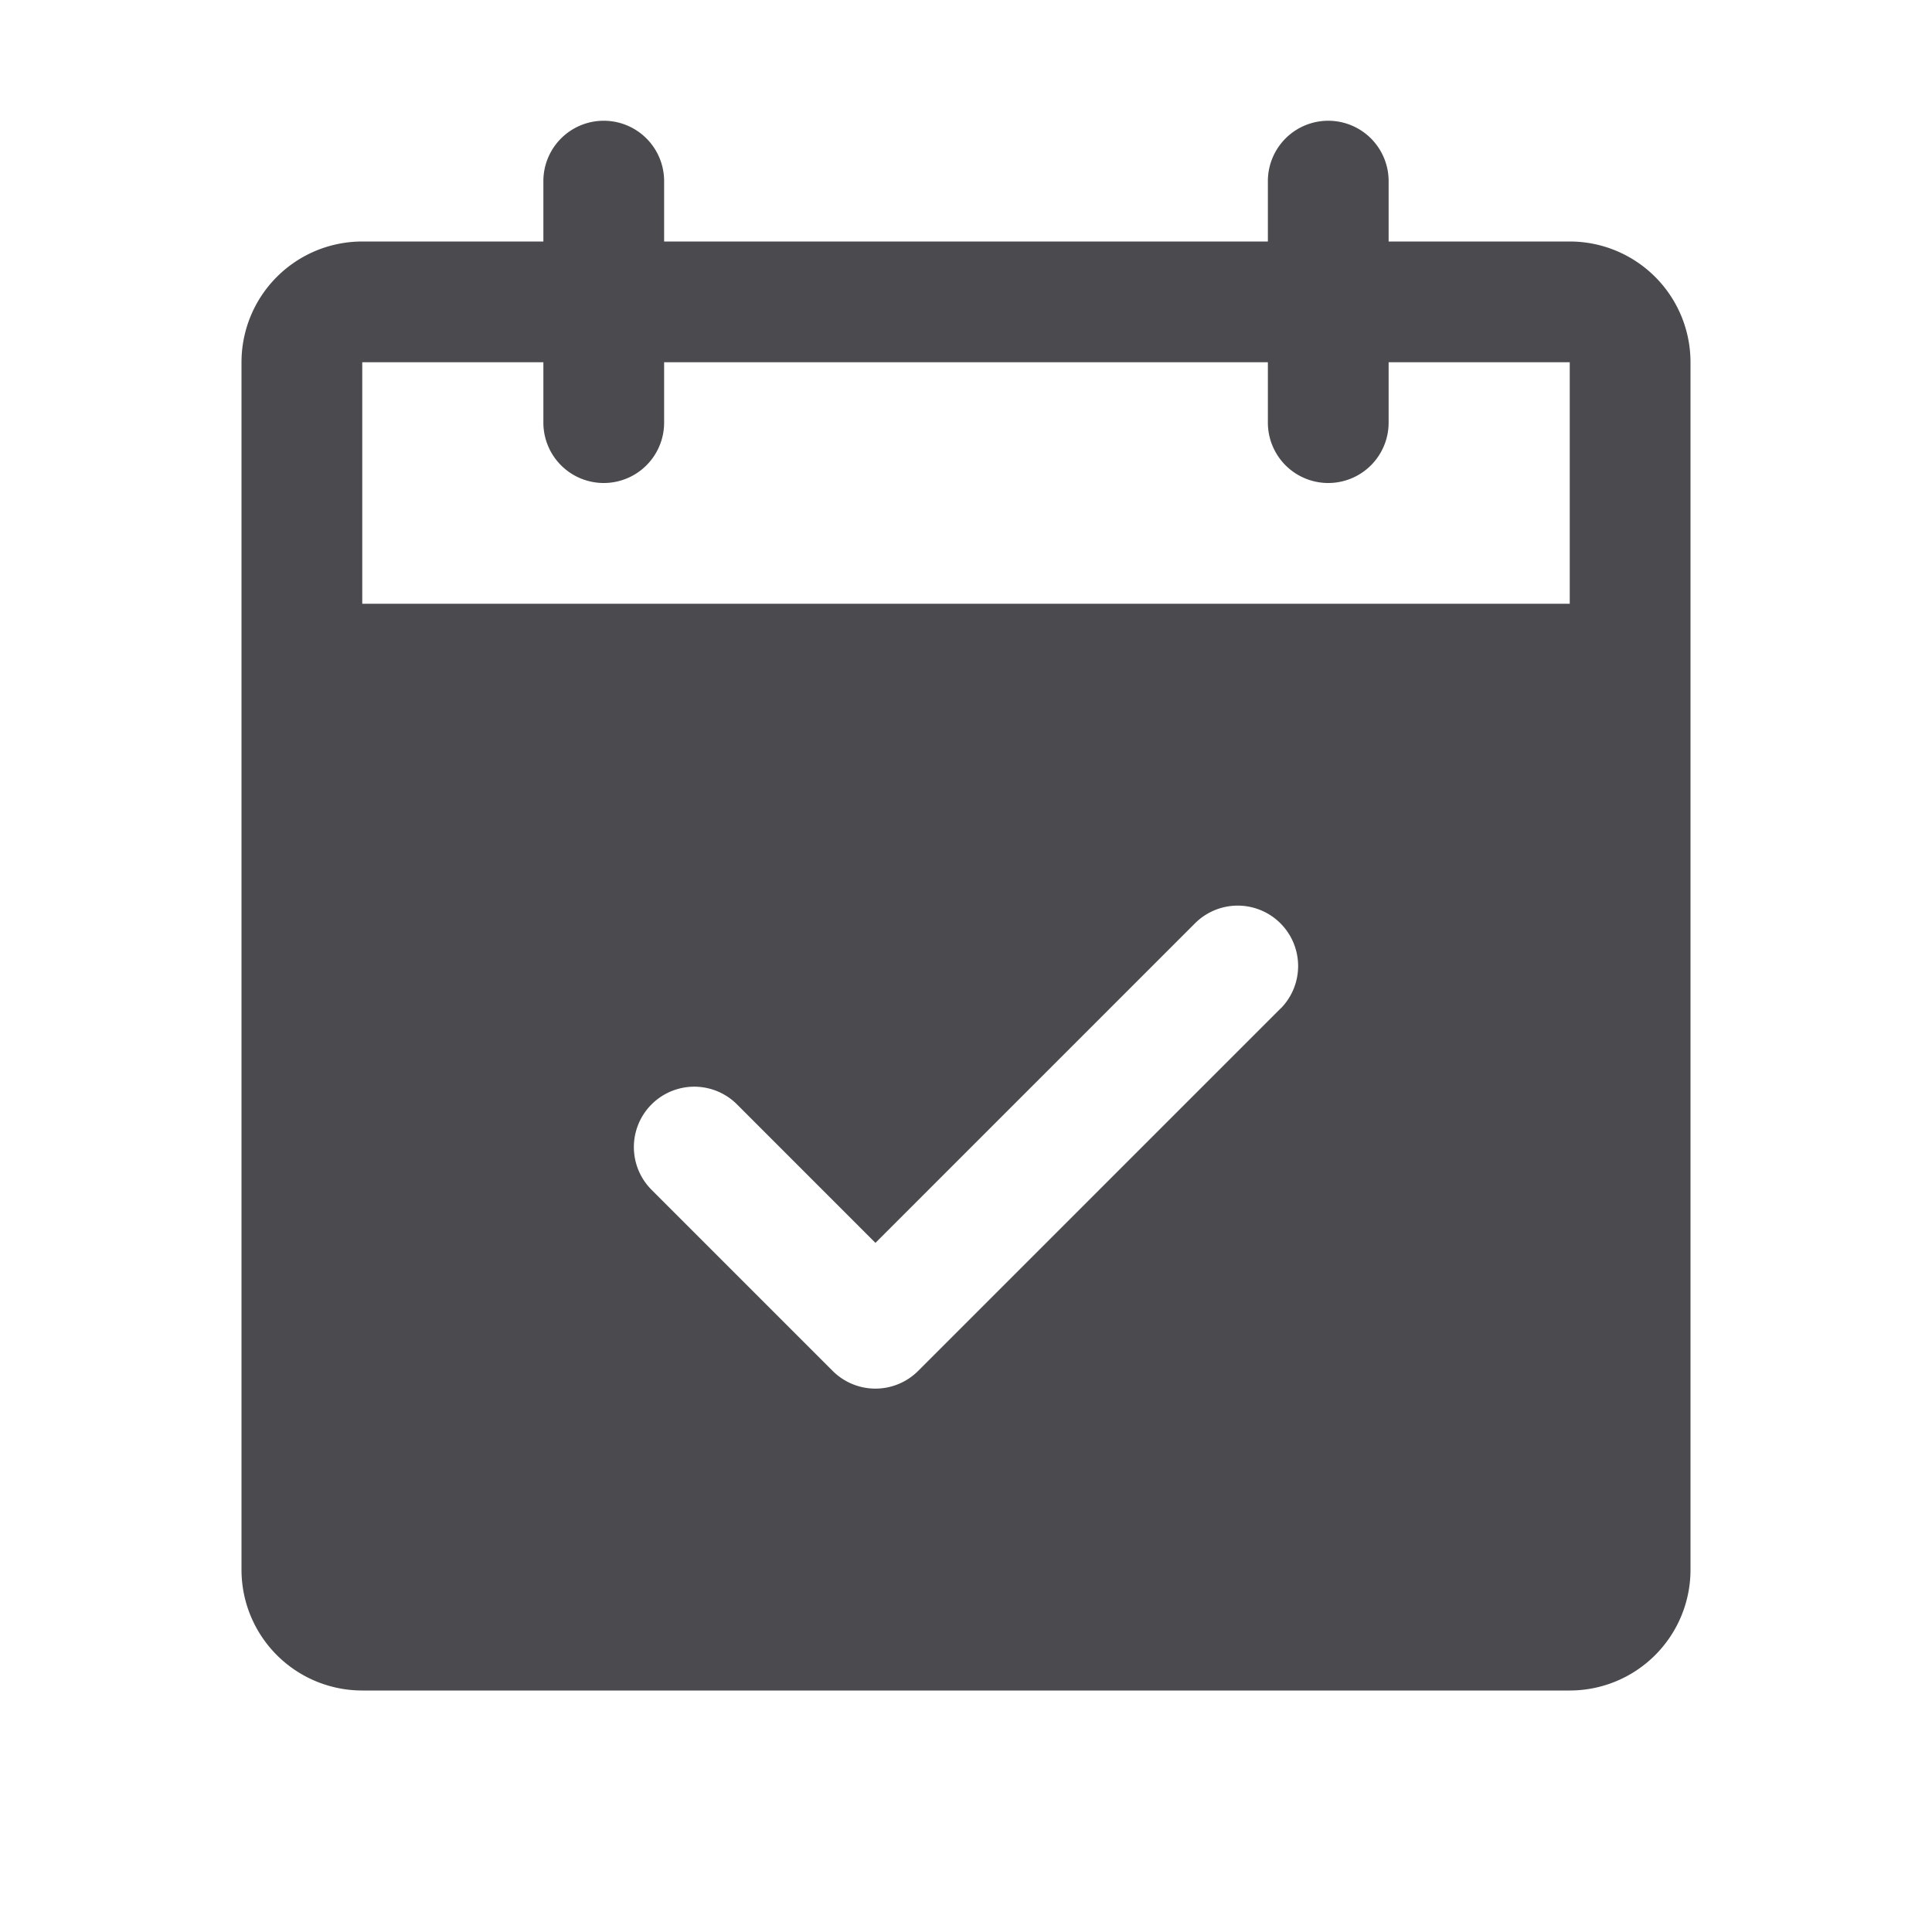 <svg xmlns="http://www.w3.org/2000/svg" width="32" height="32" fill="none" viewBox="0 0 32 32">
  <path fill="#4A4A4F" d="M26 4h-3V3a1 1 0 0 0-2 0v1H11V3a1 1 0 0 0-2 0v1H6a2 2 0 0 0-2 2v20a2 2 0 0 0 2 2h20a2 2 0 0 0 2-2V6a2 2 0 0 0-2-2Zm-4.793 12.707-6 6a1.001 1.001 0 0 1-1.415 0l-3-3a1 1 0 1 1 1.415-1.415l2.293 2.294 5.293-5.293a1 1 0 0 1 1.415 1.415ZM6 10V6h3v1a1 1 0 0 0 2 0V6h10v1a1 1 0 0 0 2 0V6h3v4H6Z"/>
</svg>
